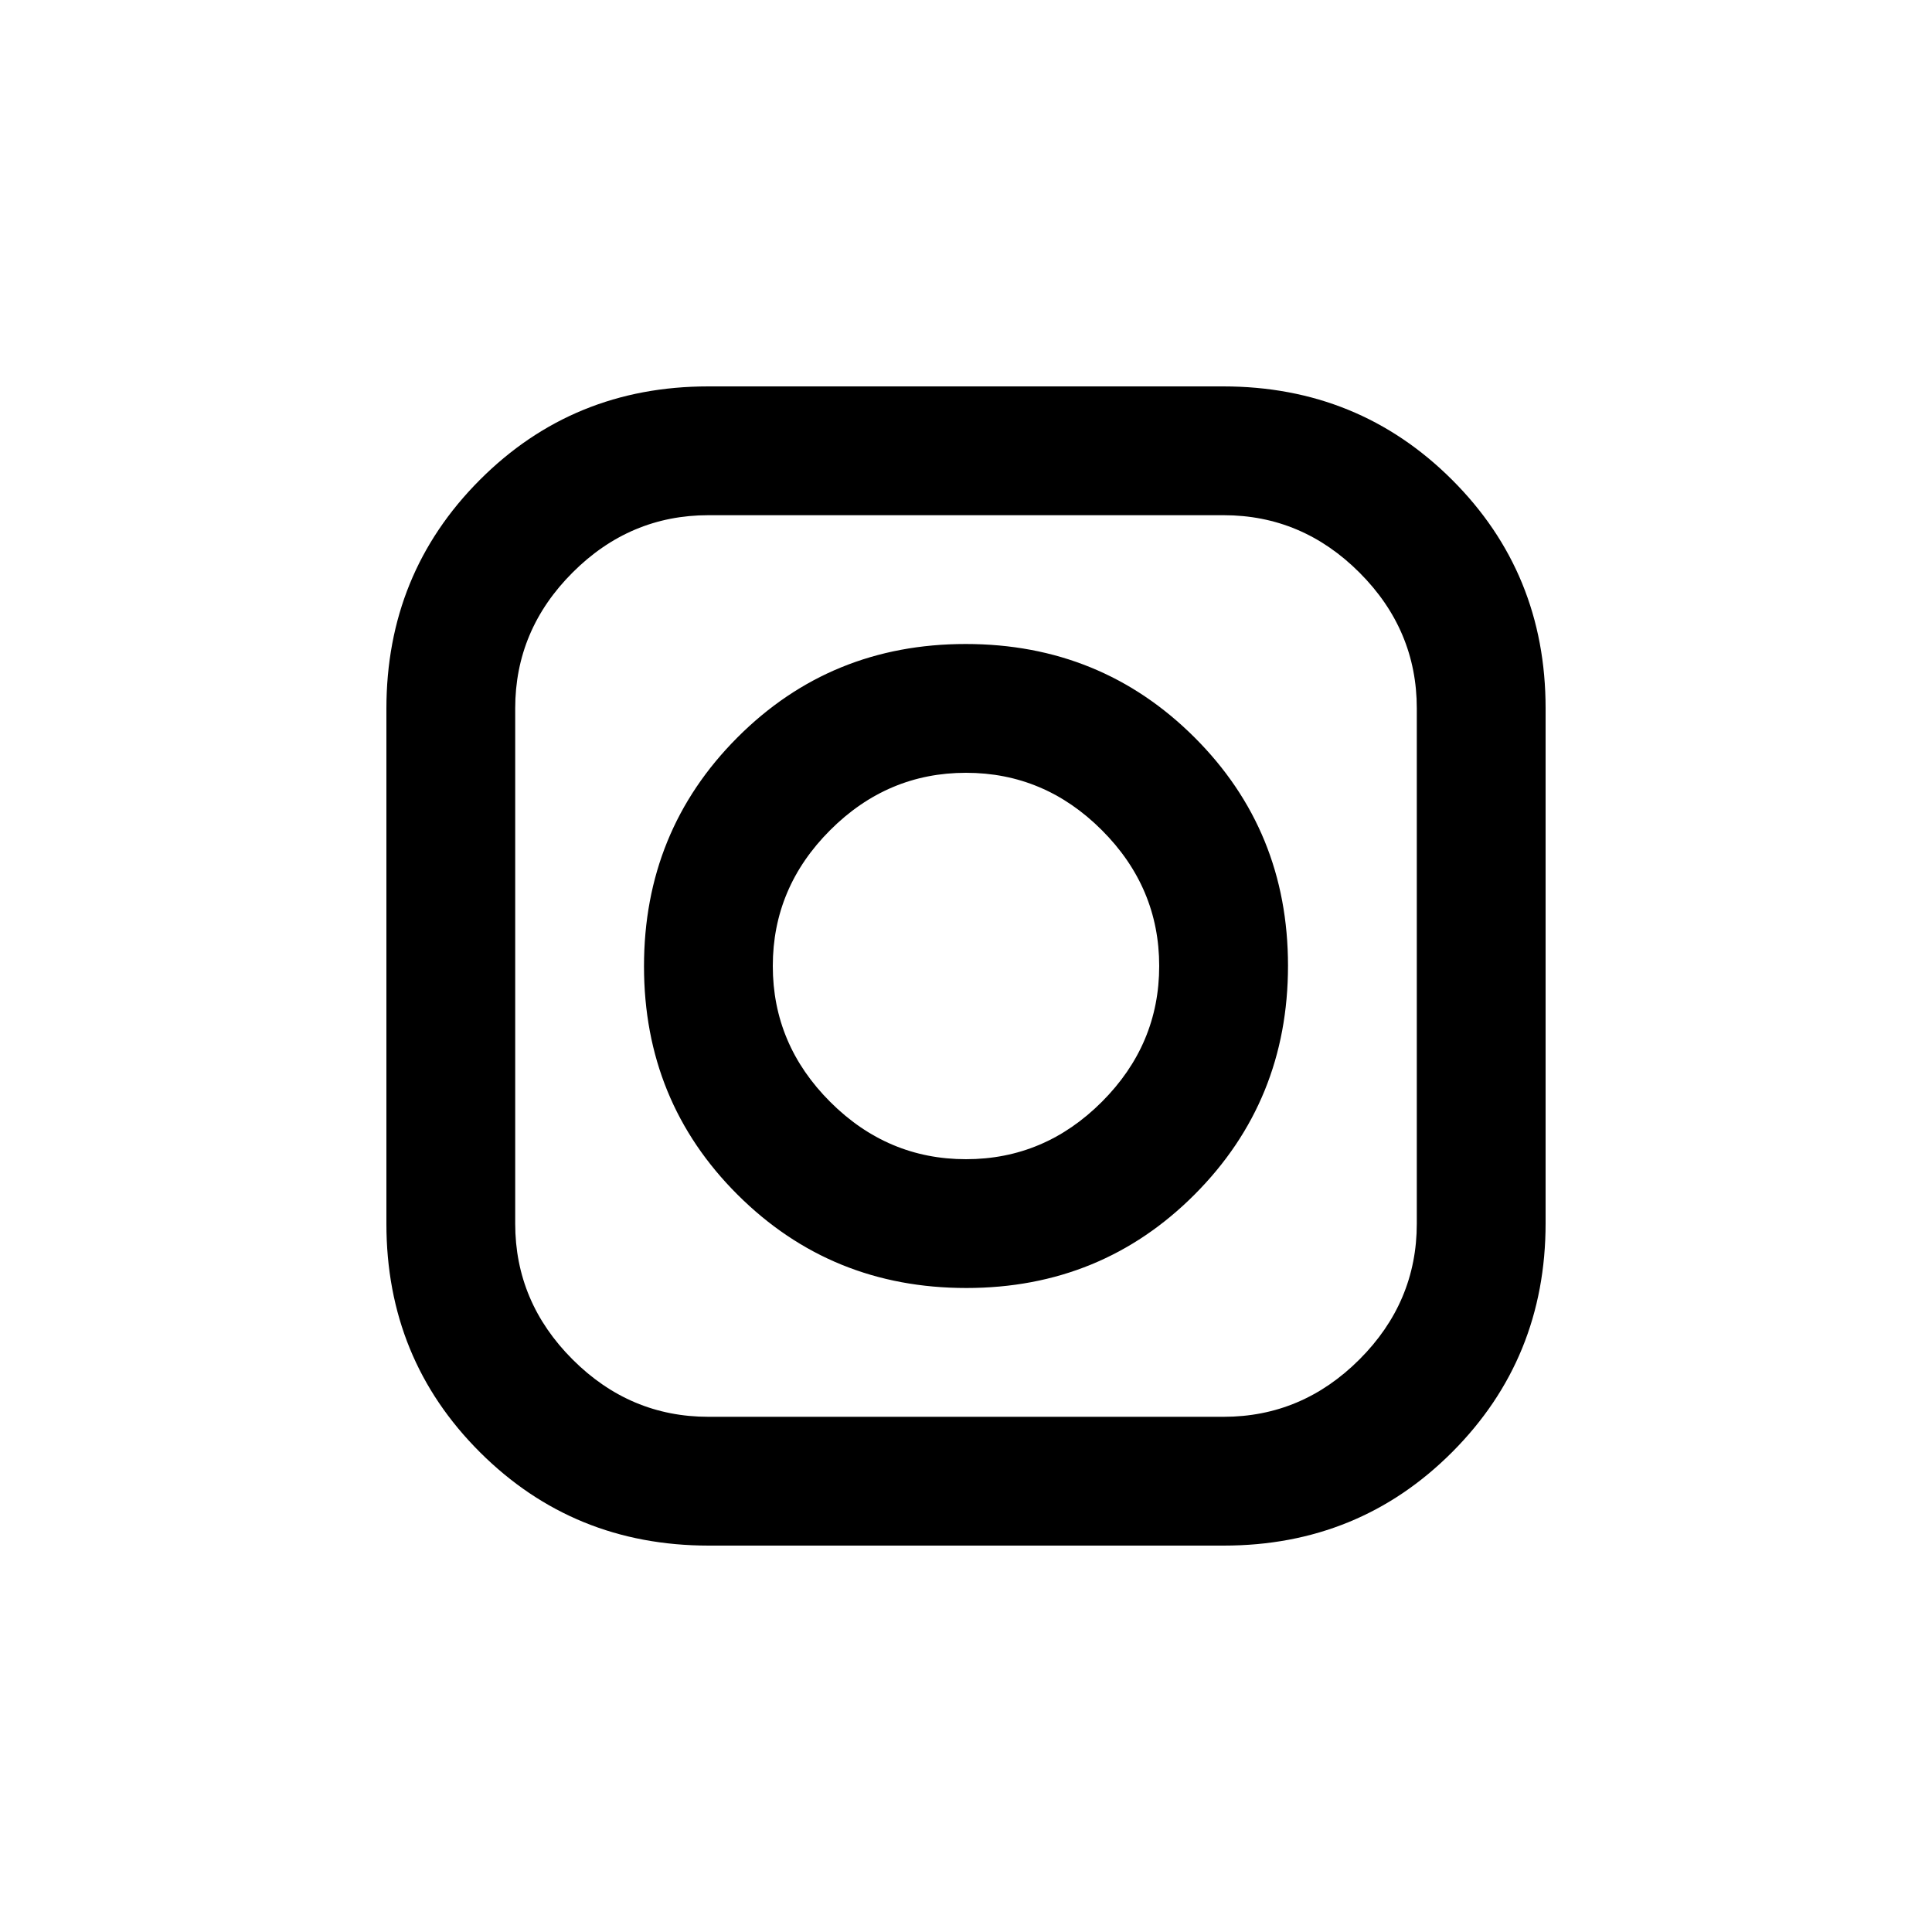 <svg xmlns="http://www.w3.org/2000/svg" height="48" viewBox="0 -960 960 960" width="48"><path d="M352.172-192Q285-192 238.5-238.381T192-351.934v-255.894Q192-675 238.381-721.5T351.934-768h255.894Q675-768 721.5-721.619T768-608.066v255.894Q768-285 721.619-238.5T608.066-192H352.172ZM352-256h256q39 0 67.5-28.5T704-352v-256q0-39-28.5-67.5T608-704H352q-39 0-67.5 28.5T256-608v256q0 39 28.5 67.5T352-256Zm128.141-64Q413-320 366.5-366.359t-46.5-113.5Q320-547 366.359-593.5t113.5-46.5Q547-640 593.5-593.641t46.5 113.5Q640-413 593.641-366.5t-113.5 46.5ZM480-384q39 0 67.5-28.5T576-480q0-39-28.5-67.5T480-576q-39 0-67.5 28.5T384-480q0 39 28.5 67.5T480-384Z"/></svg>